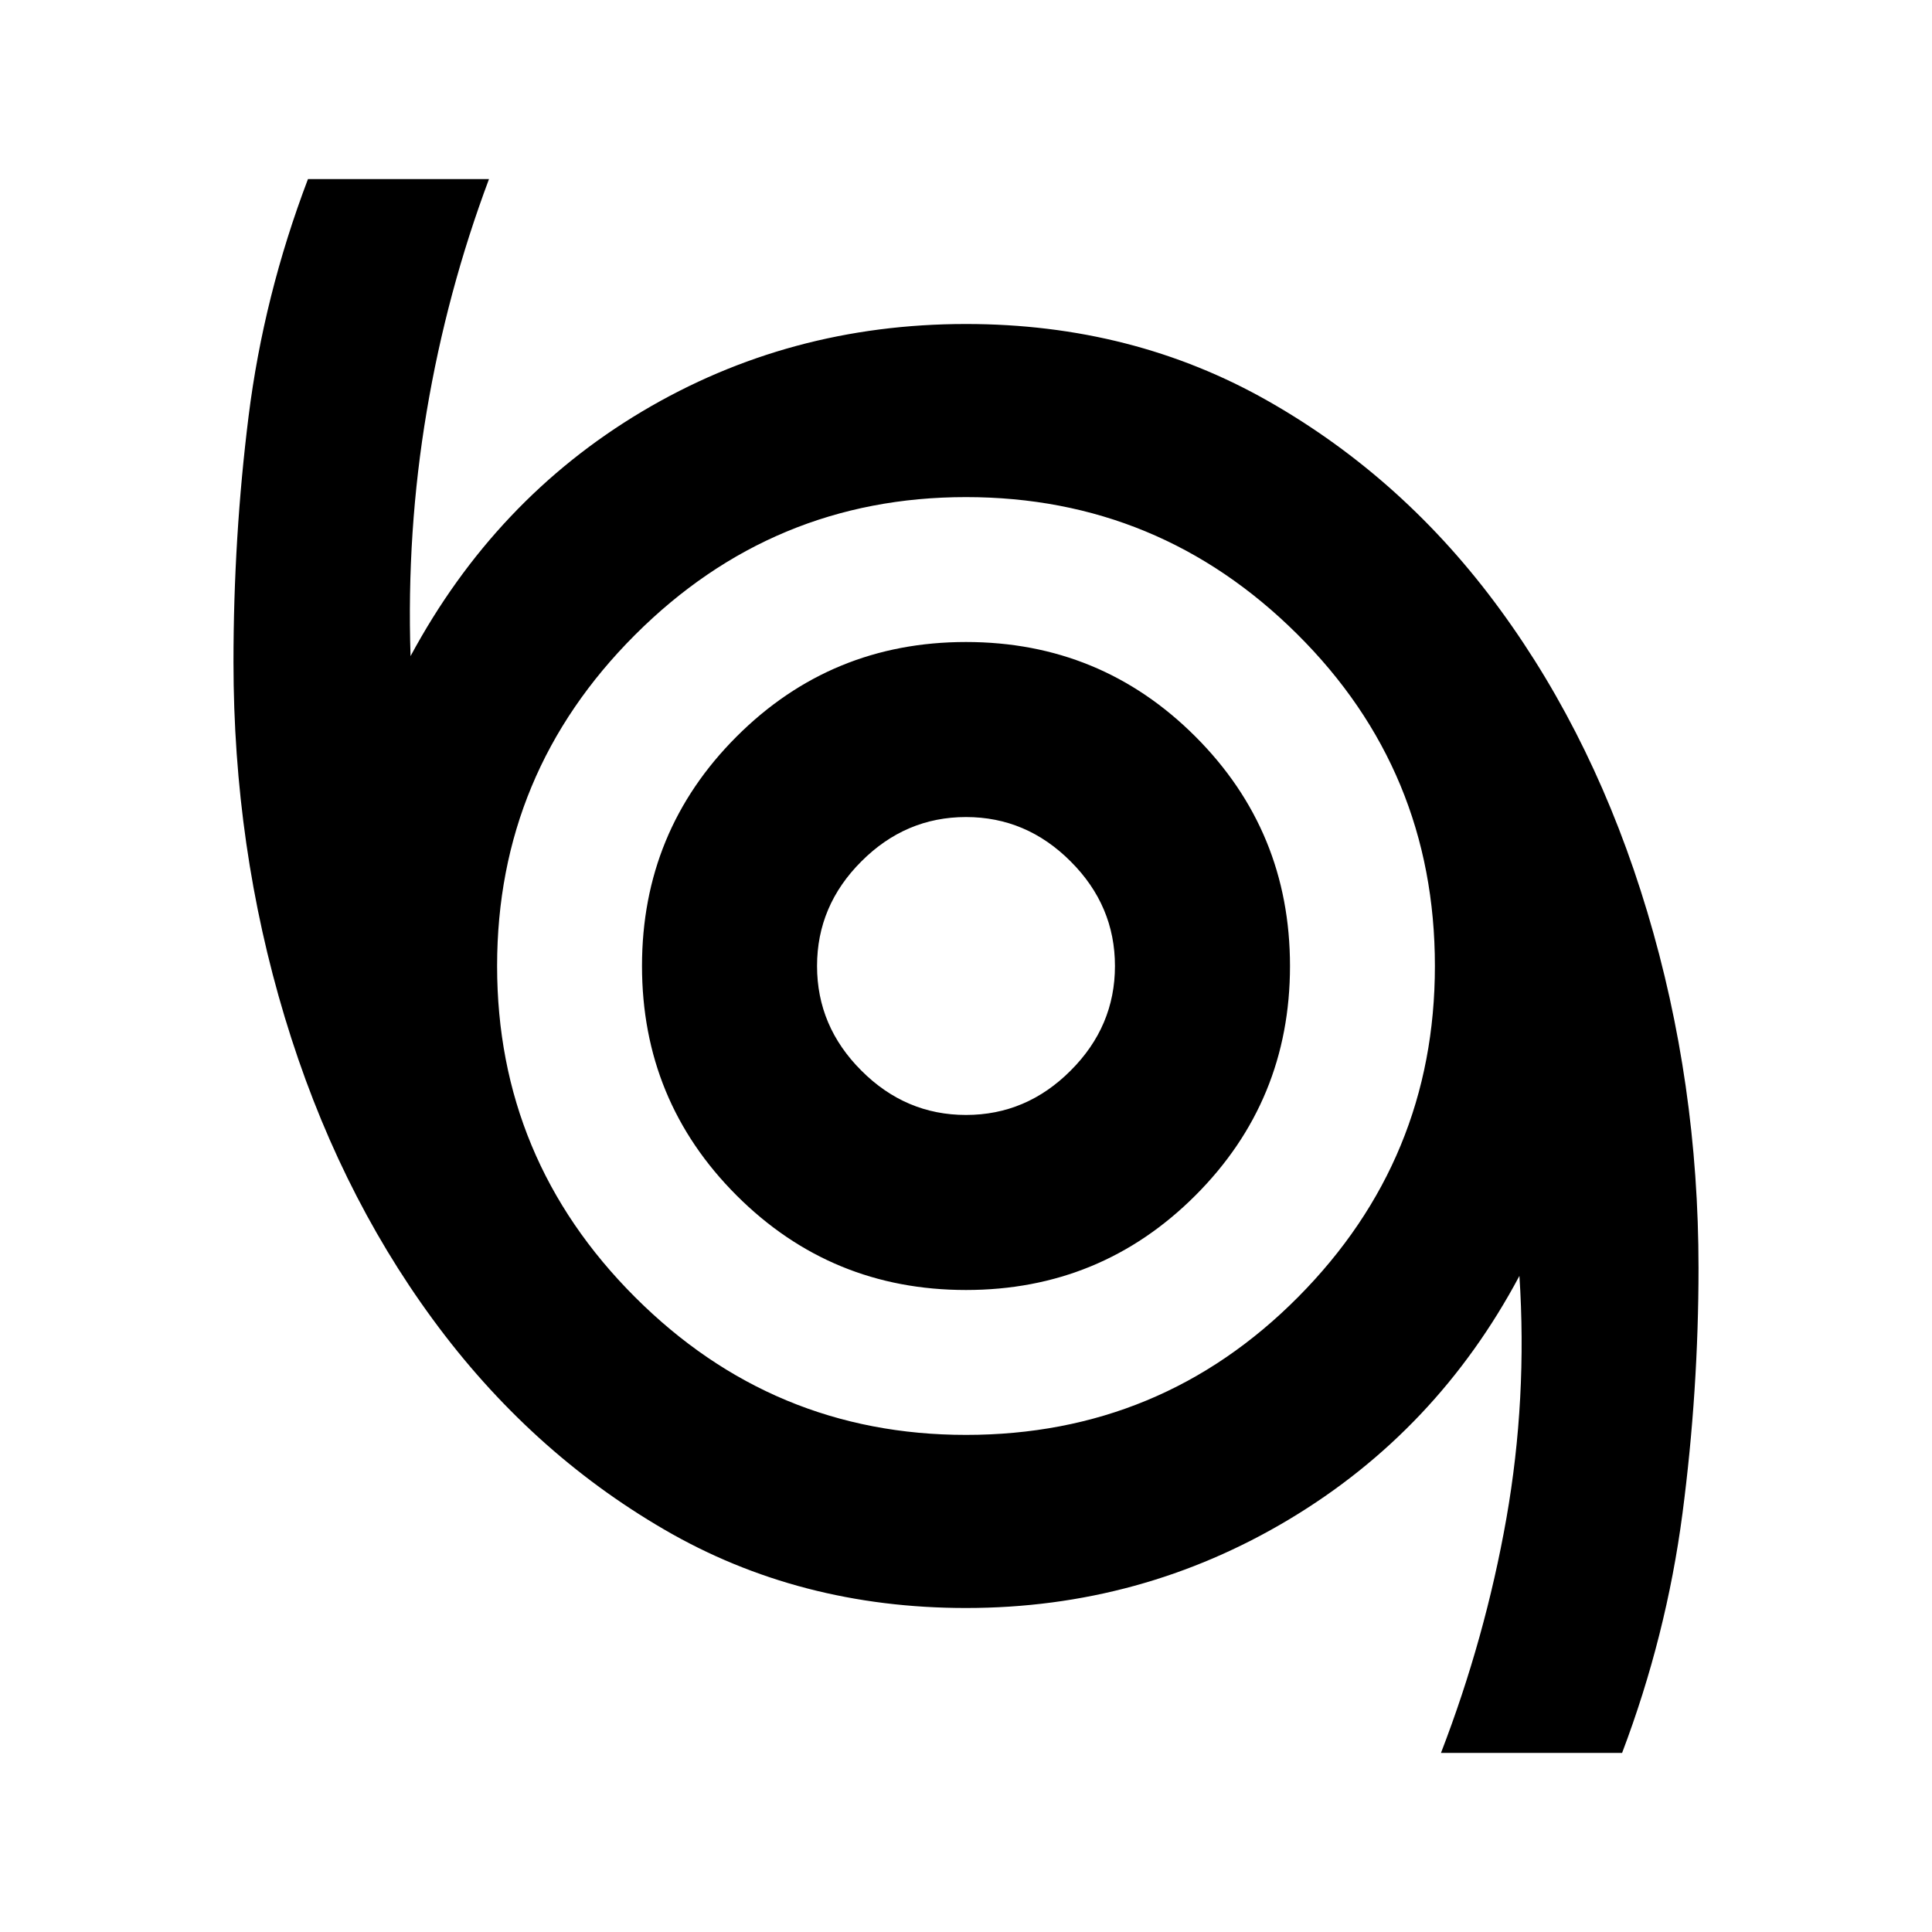 <svg xmlns="http://www.w3.org/2000/svg" height="20" width="20"><path d="M14.917 18.146Q15.375 16.958 15.594 15.719Q15.812 14.479 15.729 13.208Q14.875 14.812 13.344 15.729Q11.812 16.646 10 16.646Q8.271 16.646 6.875 15.833Q5.479 15.021 4.479 13.656Q3.479 12.292 2.948 10.531Q2.417 8.771 2.417 6.854Q2.417 5.562 2.573 4.312Q2.729 3.062 3.188 1.854H5.062Q4.625 3.021 4.417 4.26Q4.208 5.5 4.25 6.792Q5.125 5.167 6.646 4.26Q8.167 3.354 10 3.354Q11.729 3.354 13.135 4.156Q14.542 4.958 15.531 6.313Q16.521 7.667 17.052 9.438Q17.583 11.208 17.583 13.125Q17.583 14.396 17.417 15.667Q17.25 16.938 16.792 18.146ZM10 14.854Q12.021 14.854 13.438 13.427Q14.854 12 14.854 10Q14.854 7.979 13.427 6.563Q12 5.146 10 5.146Q8 5.146 6.573 6.573Q5.146 8 5.146 10Q5.146 12 6.573 13.427Q8 14.854 10 14.854ZM10 13.354Q11.396 13.354 12.375 12.375Q13.354 11.396 13.354 10Q13.354 8.604 12.375 7.625Q11.396 6.646 10 6.646Q8.604 6.646 7.625 7.625Q6.646 8.604 6.646 10Q6.646 11.396 7.625 12.375Q8.604 13.354 10 13.354ZM10 11.542Q9.375 11.542 8.917 11.083Q8.458 10.625 8.458 10Q8.458 9.375 8.917 8.917Q9.375 8.458 10 8.458Q10.625 8.458 11.083 8.917Q11.542 9.375 11.542 10Q11.542 10.625 11.083 11.083Q10.625 11.542 10 11.542ZM10 10Q10 10 10 10Q10 10 10 10Q10 10 10 10Q10 10 10 10Q10 10 10 10Q10 10 10 10Q10 10 10 10Q10 10 10 10Z"/></svg>